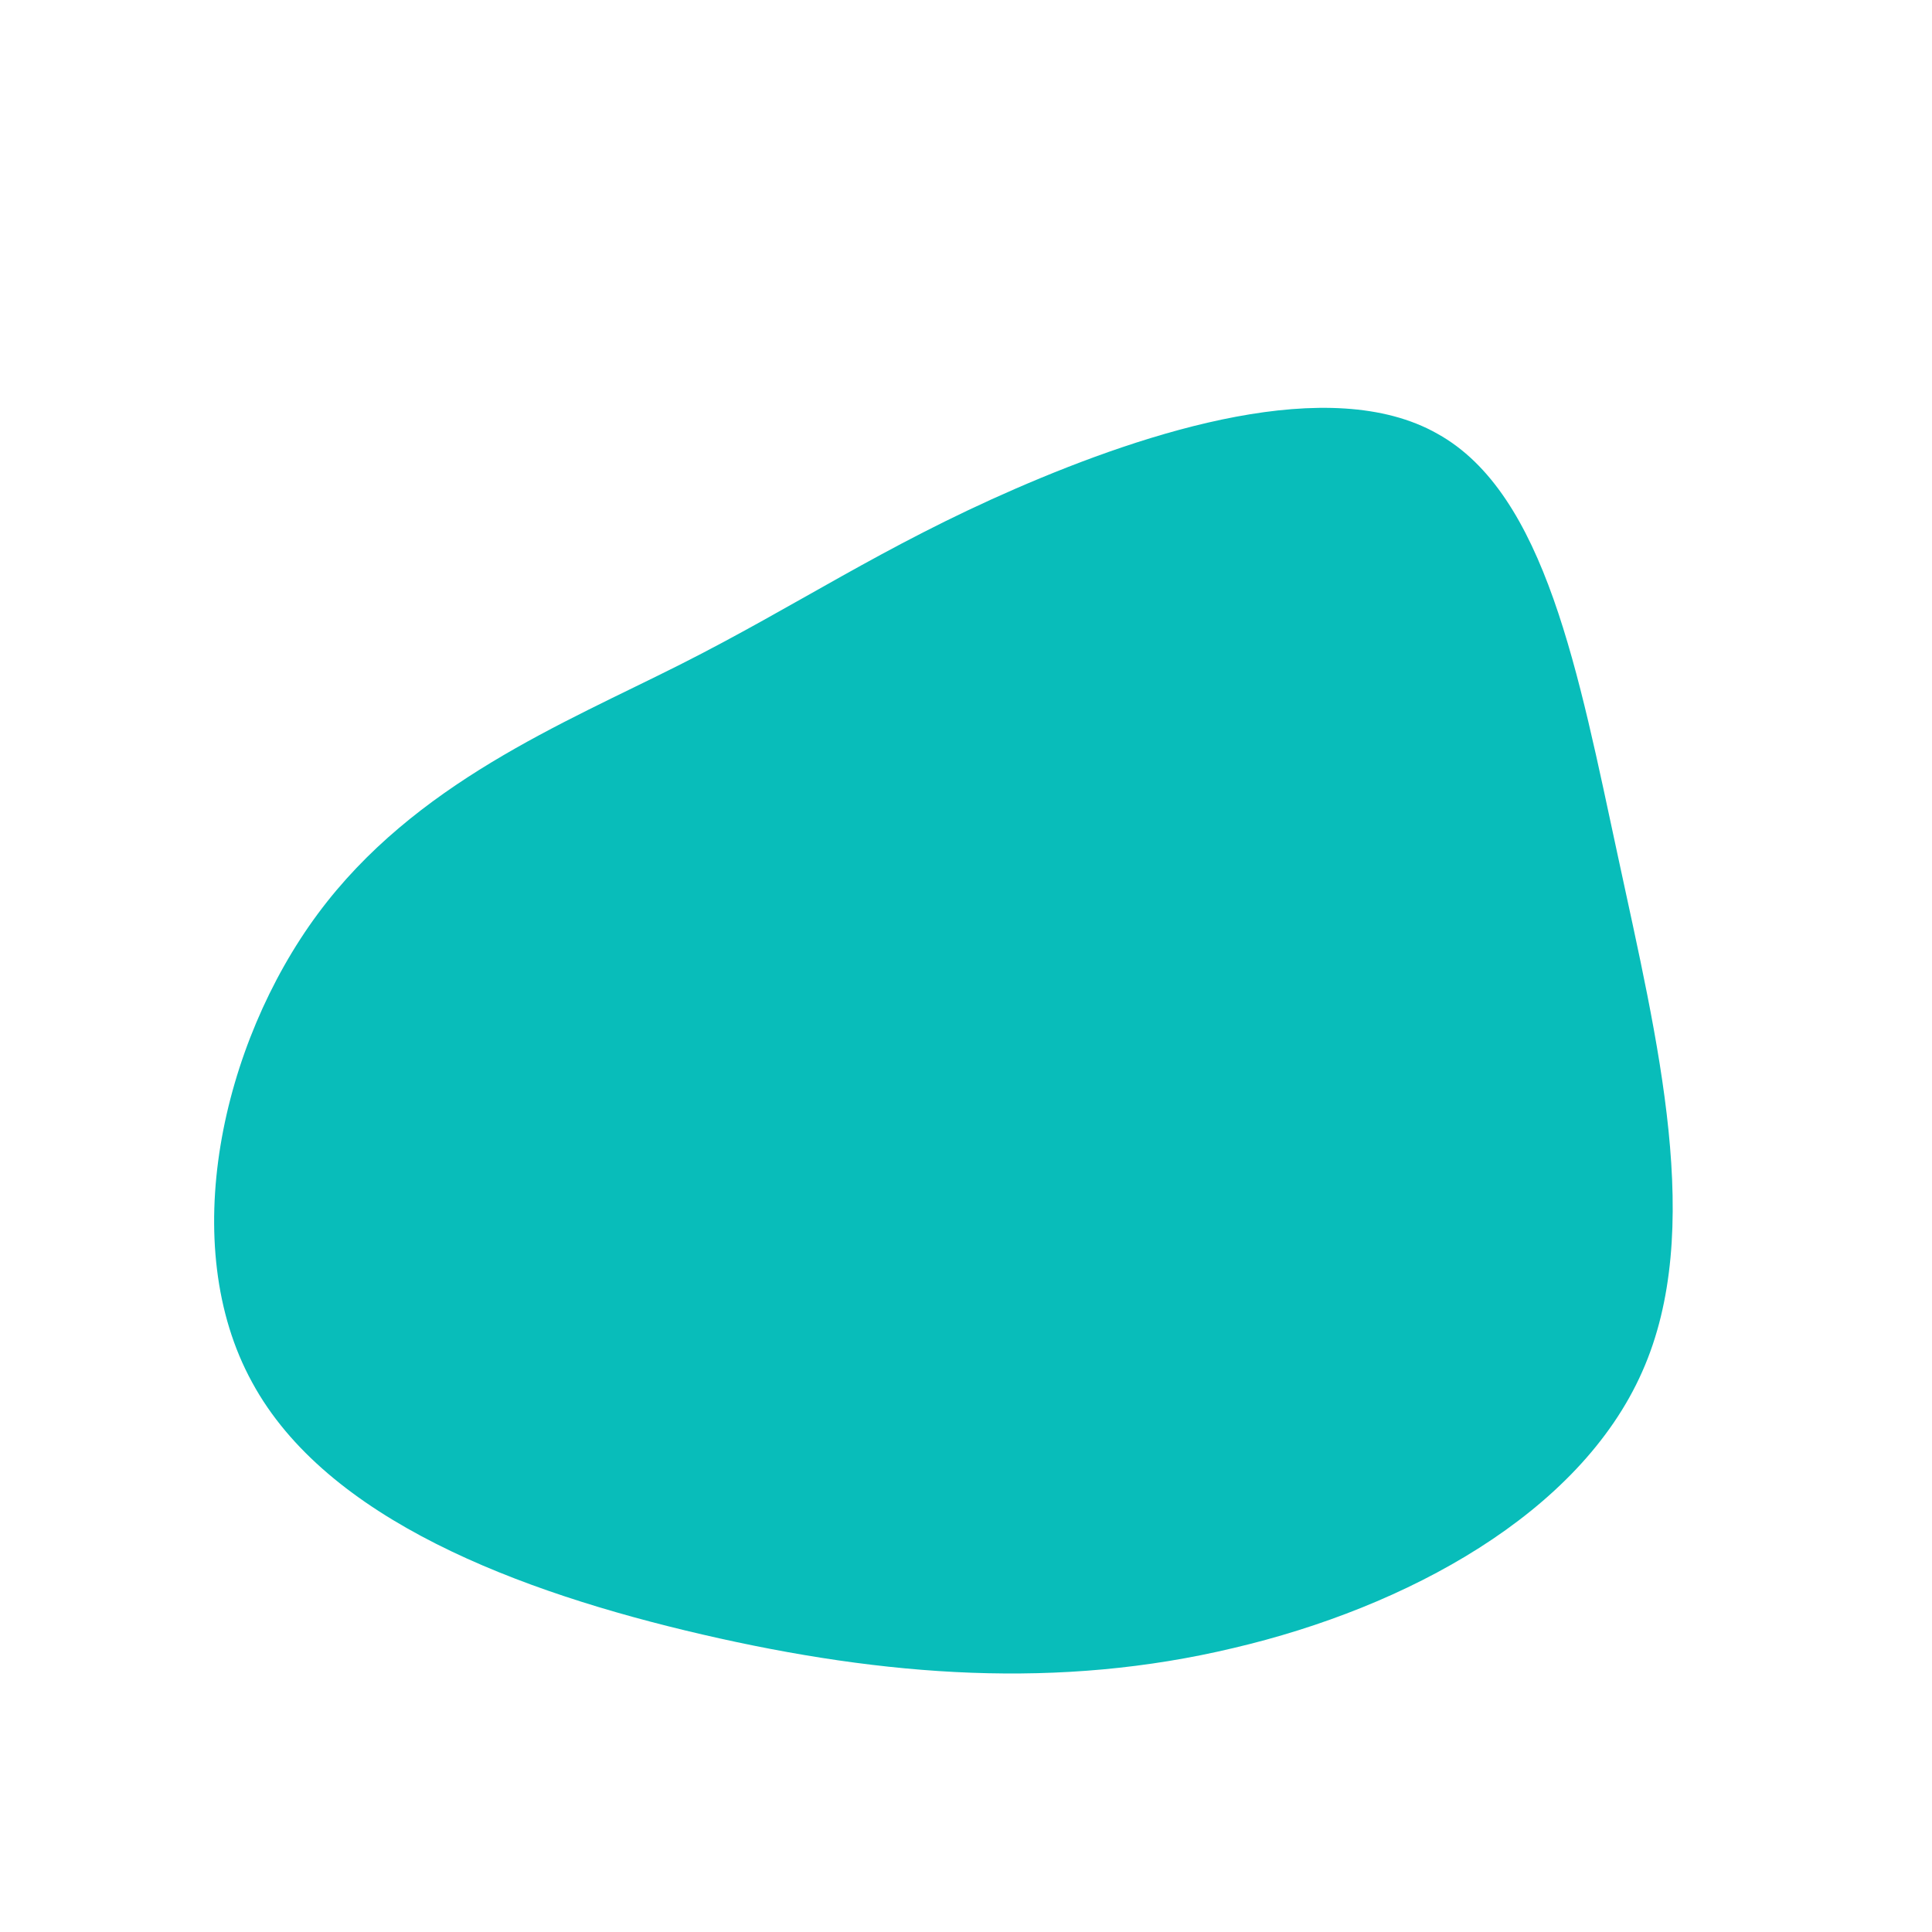 <?xml version="1.0" standalone="no"?>
<svg viewBox="0 0 200 200" xmlns="http://www.w3.org/2000/svg">
  <path fill="#08BDBA" d="M48.8,-55.1C60,-48.9,63.4,-30.3,67.5,-11.3C71.6,7.8,76.5,27.4,70,42C63.5,56.7,45.6,66.4,27.7,70.6C9.7,74.9,-8.3,73.6,-27.3,69.2C-46.3,64.8,-66.2,57.3,-73.9,43.1C-81.7,28.9,-77.1,8.1,-67.1,-5.4C-57.1,-18.9,-41.7,-25.1,-29.6,-31.2C-17.5,-37.3,-8.7,-43.4,5.1,-49.4C18.9,-55.4,37.7,-61.4,48.8,-55.1Z" transform="translate(100 100)" />
</svg>
